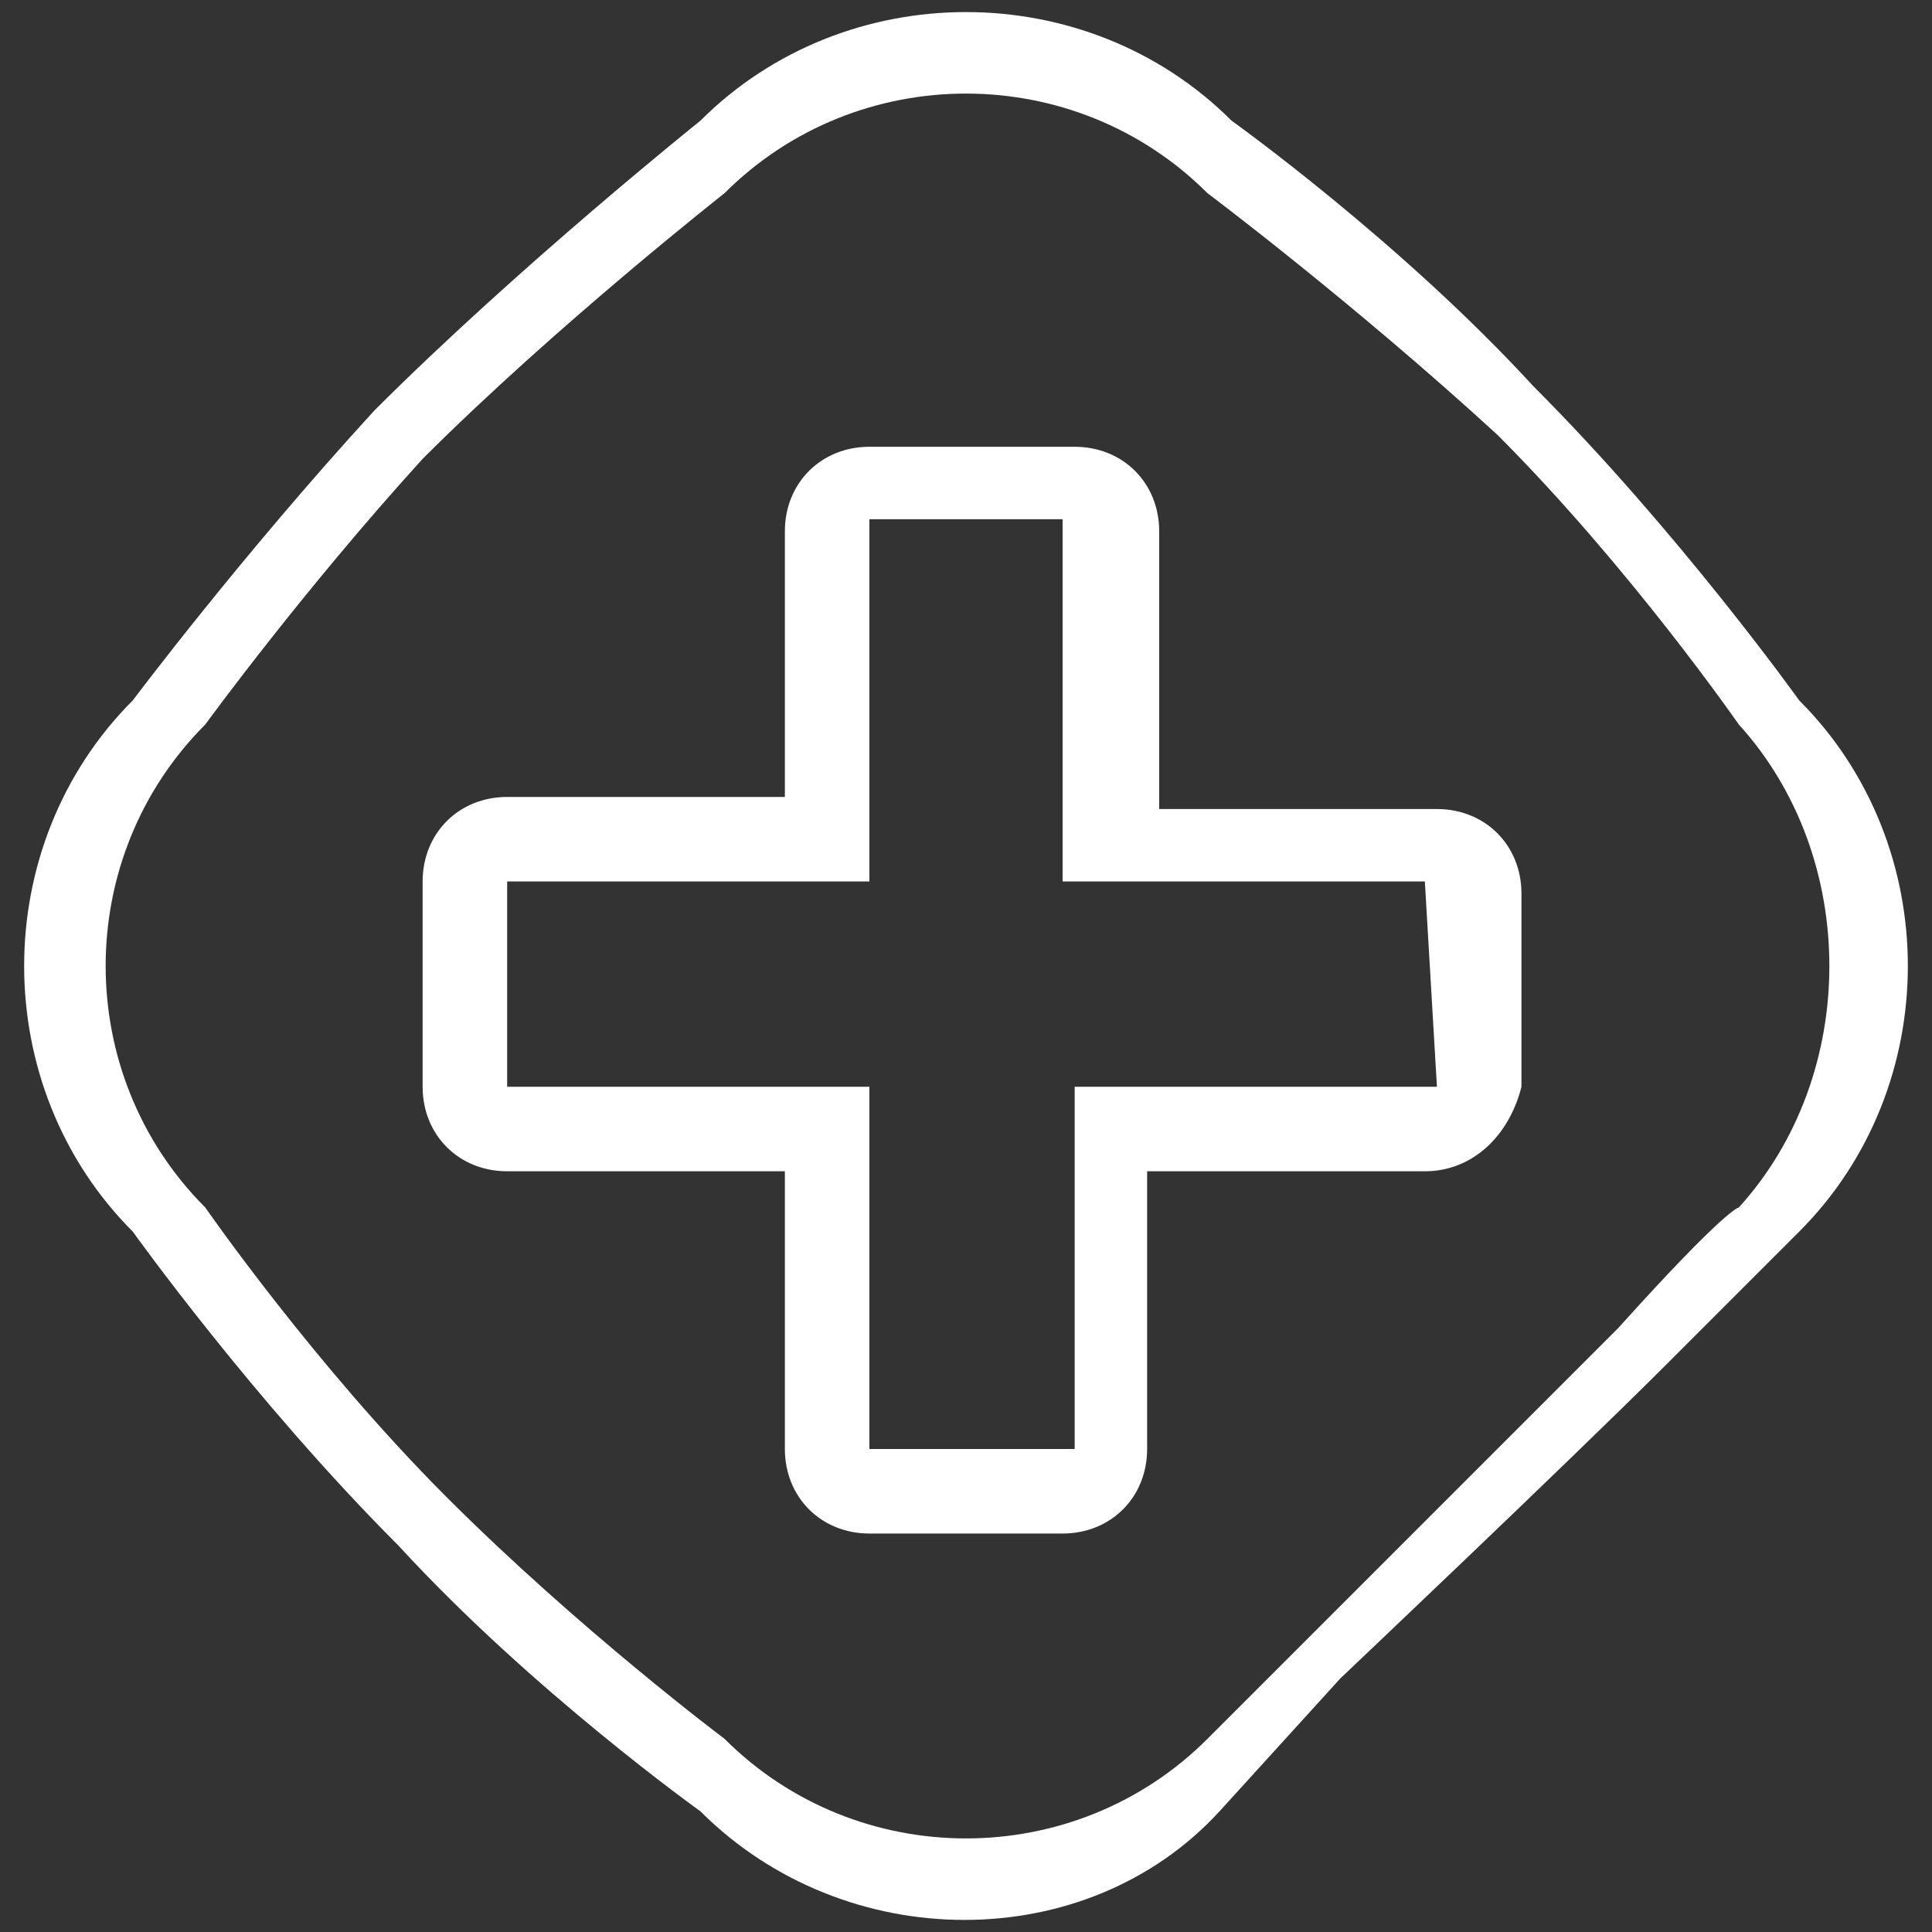 <?xml version="1.0" standalone="no"?><!DOCTYPE svg PUBLIC "-//W3C//DTD SVG 1.1//EN" "http://www.w3.org/Graphics/SVG/1.1/DTD/svg11.dtd"><svg t="1606887329881" class="icon" viewBox="0 0 1024 1024" version="1.1" xmlns="http://www.w3.org/2000/svg" p-id="6309" xmlns:xlink="http://www.w3.org/1999/xlink" width="200" height="200"><rect x="0" y="0" width="1024" height="1024" fill="#333333" stroke="none"/><defs><style type="text/css"></style></defs><path d="M953.6 652.8l-70.4 70.4c-51.2 51.2-172.8 166.4-172.8 166.4l-64 70.4C576 1036.8 448 1036.8 371.2 960c0 0-89.6-64-160-140.8-76.8-76.8-140.8-166.4-140.8-166.4C-6.4 576-6.4 448 70.4 371.2c0 0 57.6-76.8 128-153.6C275.2 140.8 371.2 64 371.2 64 448-12.8 576-12.8 652.8 64c0 0 89.6 64 160 140.8 76.8 76.8 140.8 166.4 140.8 166.4 76.8 76.8 76.8 204.8 0 281.6zM921.6 384s-57.6-83.2-128-153.6c-76.8-70.4-153.6-128-153.6-128C569.6 32 454.4 32 384 102.4c0 0-89.6 70.4-160 140.8C160 313.6 108.8 384 108.8 384 38.4 454.4 38.4 569.6 108.8 640c0 0 57.6 83.2 128 153.6 70.4 70.4 147.2 128 147.2 128 70.4 70.4 185.6 70.4 256 0l64-64 153.6-153.6c57.6-64 64-64 64-64 64-70.4 64-185.6 0-256z m-166.4 236.8H608V768c0 25.6-19.2 44.8-44.8 44.8H460.8c-25.6 0-44.8-19.2-44.8-44.8V620.8H268.8c-25.6 0-44.8-19.2-44.8-44.8V467.2c0-25.6 19.2-44.8 44.8-44.8h147.2V281.6c0-25.6 19.2-44.8 44.8-44.8h108.8c25.6 0 44.8 19.2 44.8 44.8v147.2h147.2c25.6 0 44.8 19.2 44.8 44.8V576c-6.4 25.6-25.6 44.8-51.2 44.8z m0-153.6h-192v-192H460.8v192h-192V576h192v192h108.8V576h192l-6.4-108.8z" fill="#ffffff" p-id="6310"></path></svg>